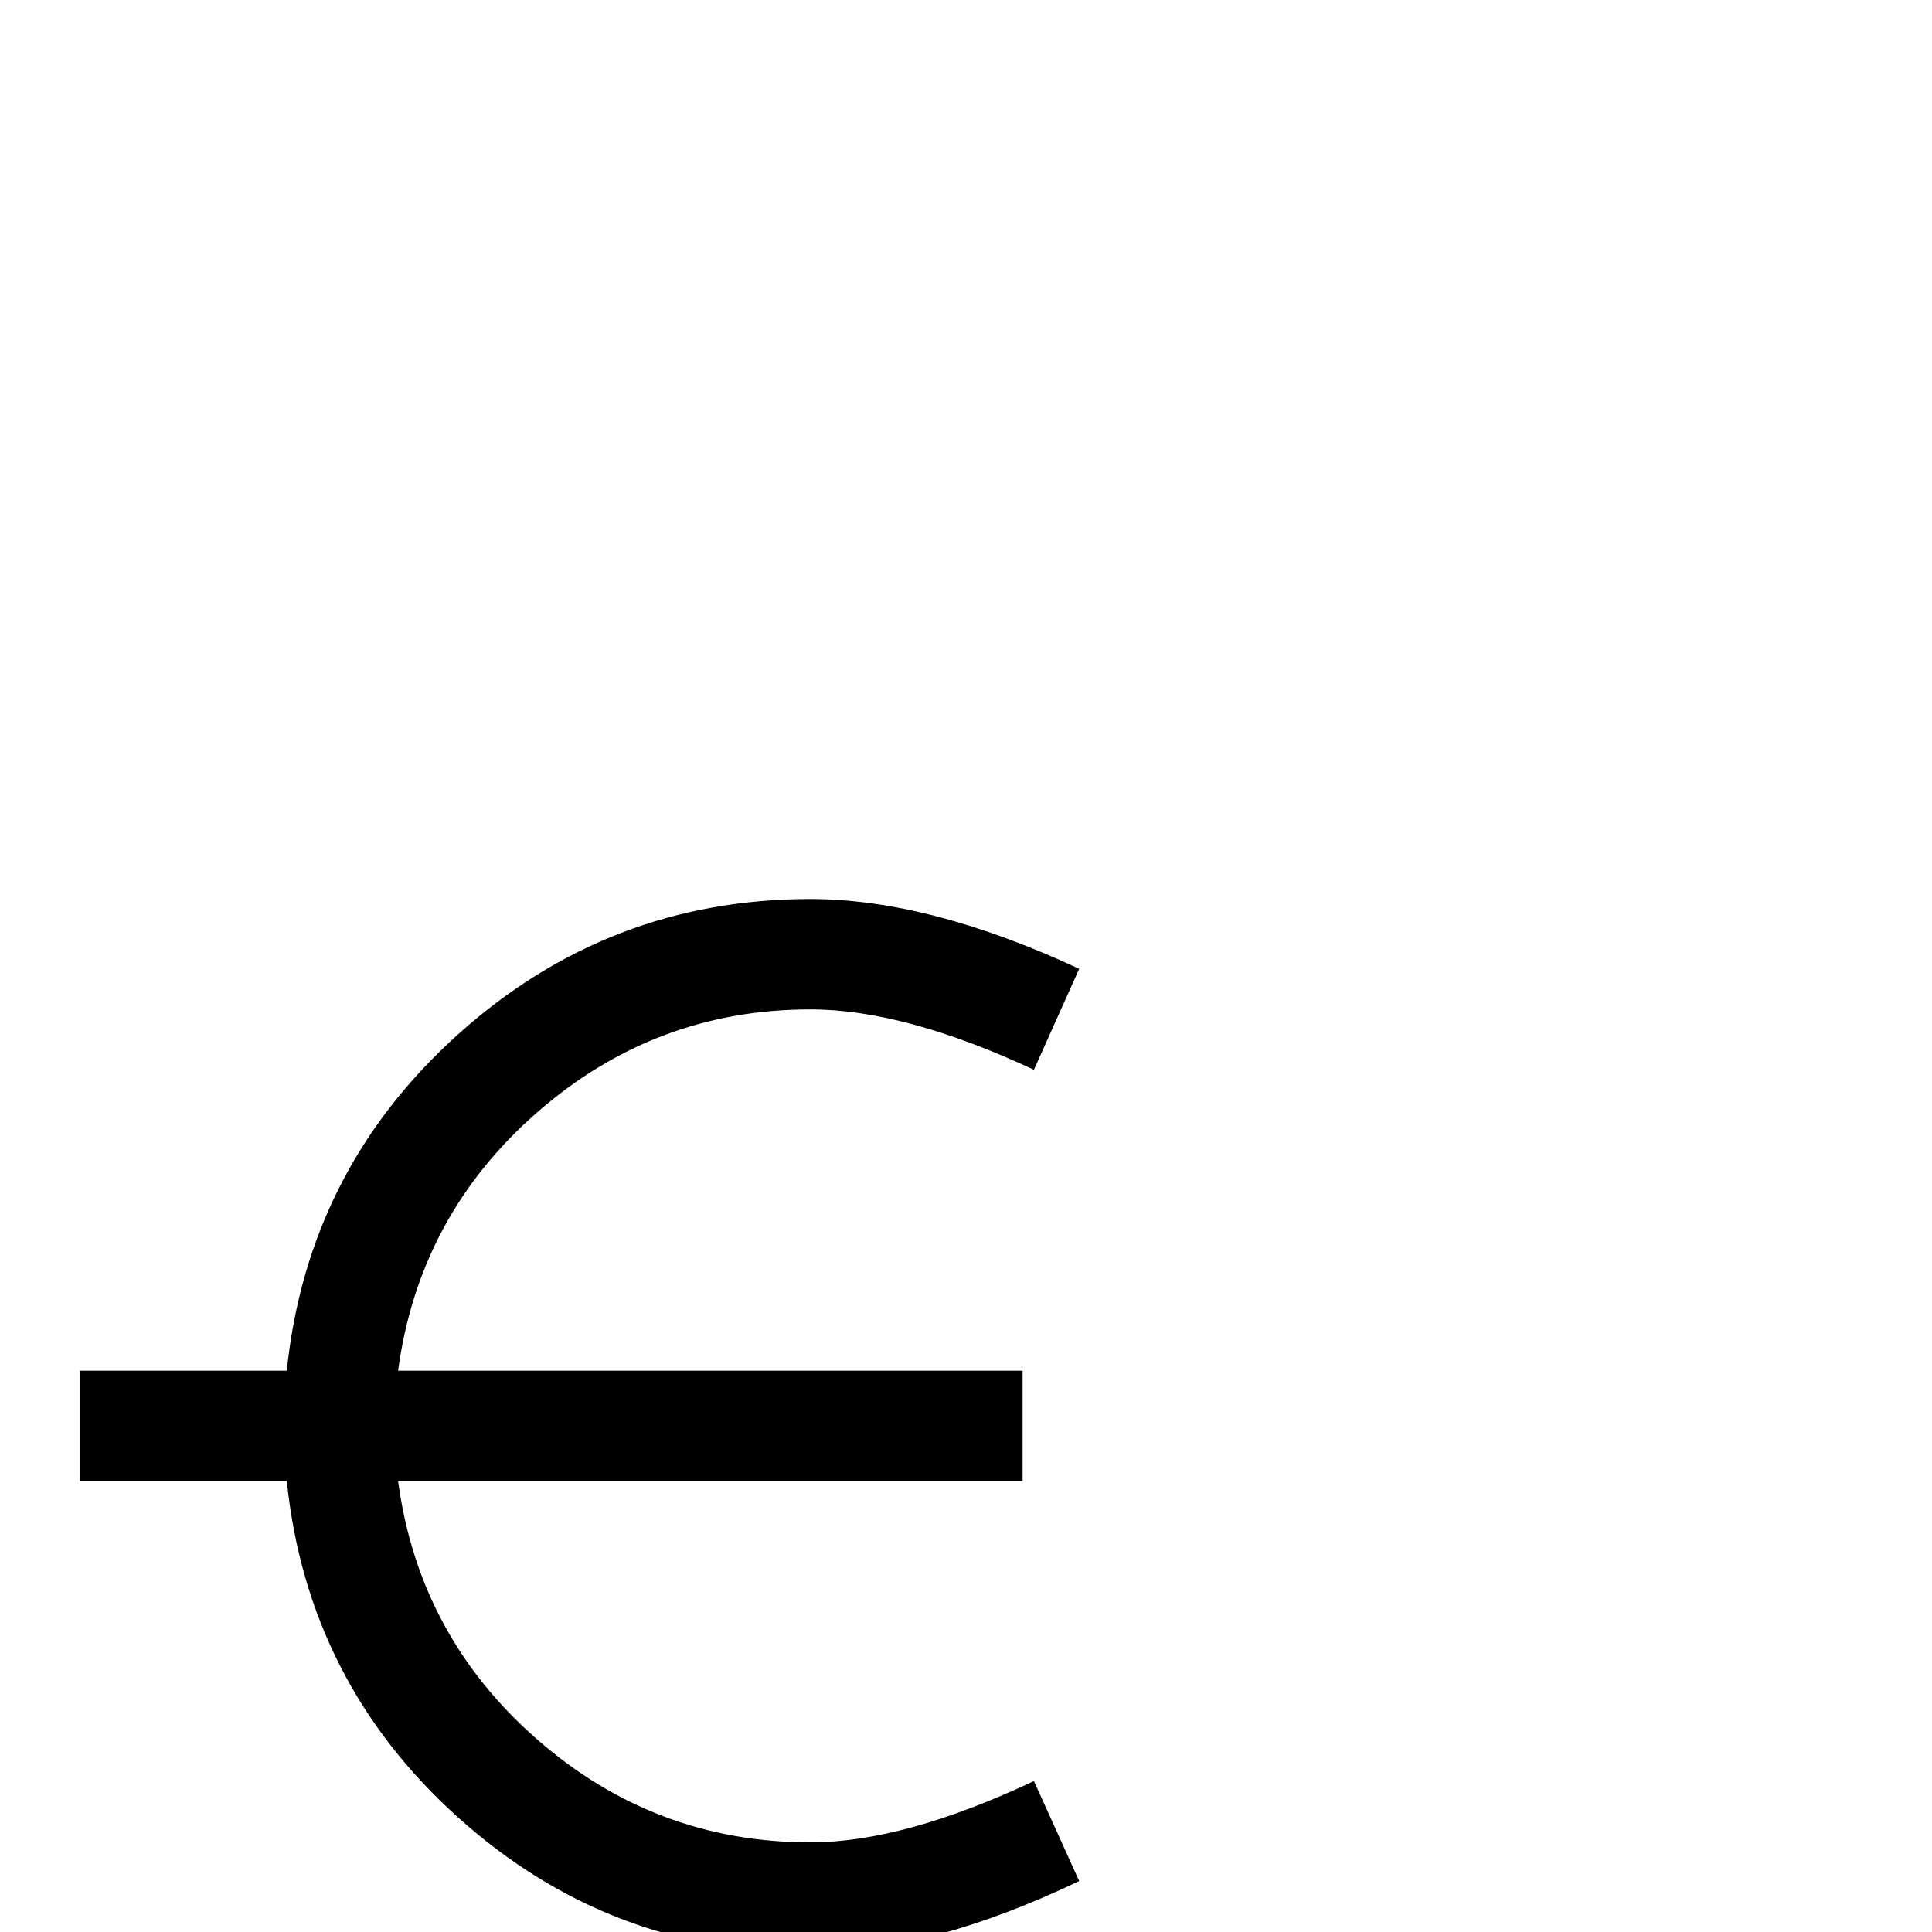 <?xml version="1.0" standalone="no"?>
<!DOCTYPE svg PUBLIC "-//W3C//DTD SVG 1.1//EN" "http://www.w3.org/Graphics/SVG/1.1/DTD/svg11.dtd" >
<svg viewBox="0 -442 2048 2048">
  <g transform="matrix(1 0 0 -1 0 1606)">
   <path fill="currentColor"
d="M1144 54q-159 -76 -285 -76q-214 0 -373.5 143.5t-181.5 356.5h-219v117h219q22 213 181.5 356.5t373.5 143.5q126 0 285 -74l-48 -107q-137 64 -237 64q-165 0 -290 -109.5t-147 -273.5h662v-117h-662q22 -164 147 -273.5t290 -109.5q99 0 237 65z" />
  </g>

</svg>

